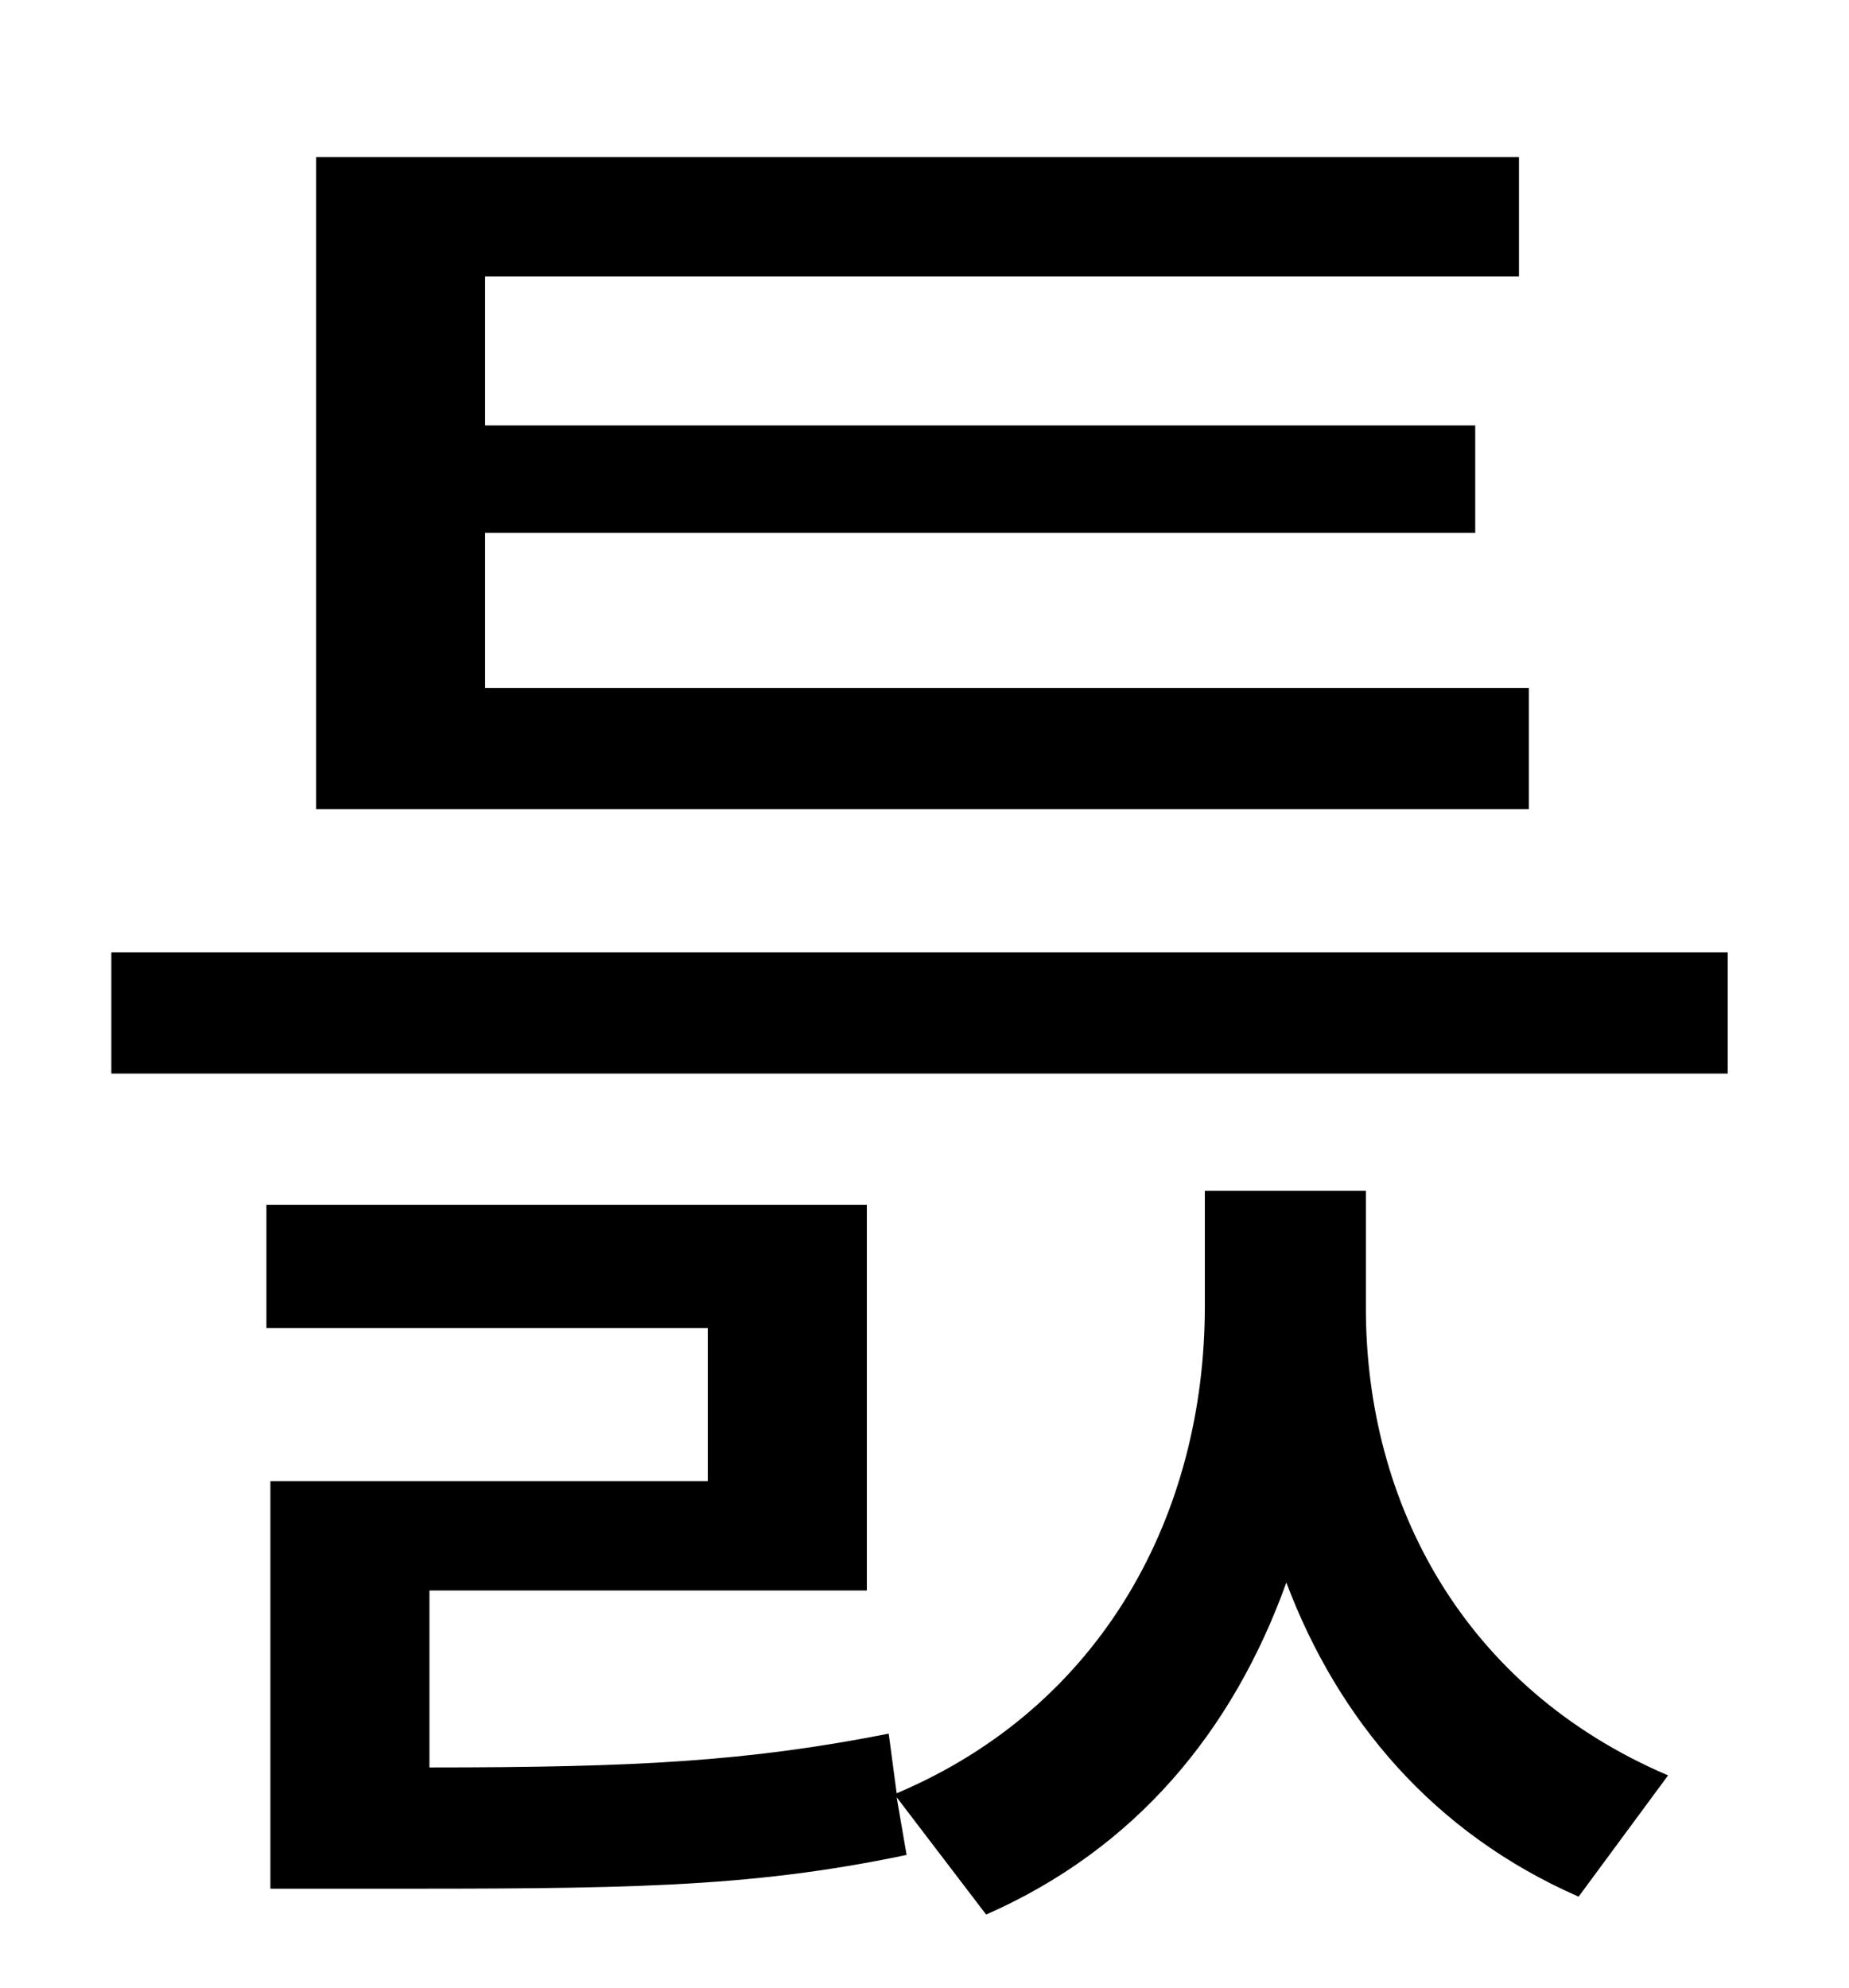 <?xml version="1.0" standalone="no"?>
<!DOCTYPE svg PUBLIC "-//W3C//DTD SVG 1.1//EN" "http://www.w3.org/Graphics/SVG/1.1/DTD/svg11.dtd" >
<svg xmlns="http://www.w3.org/2000/svg" xmlns:xlink="http://www.w3.org/1999/xlink" version="1.1" viewBox="-10 0 930 1000">
   <path fill="currentColor"
d="M759 346v61h-610v-328h605v60h-520v75h498v54h-498v78h525zM677 599v59c0 98 49 191 152 235l-45 61c-73 -32 -121 -89 -147 -158c-27 75 -76 134 -151 167l-45 -59l5 29c-81 17 -144 17 -272 17h-48v-205h220v-77h-222v-62h302v194h-220v89c104 0 160 -3 231 -17l4 30
c104 -44 155 -141 155 -245v-58h81zM46 479h813v61h-813v-61z" />
</svg>
